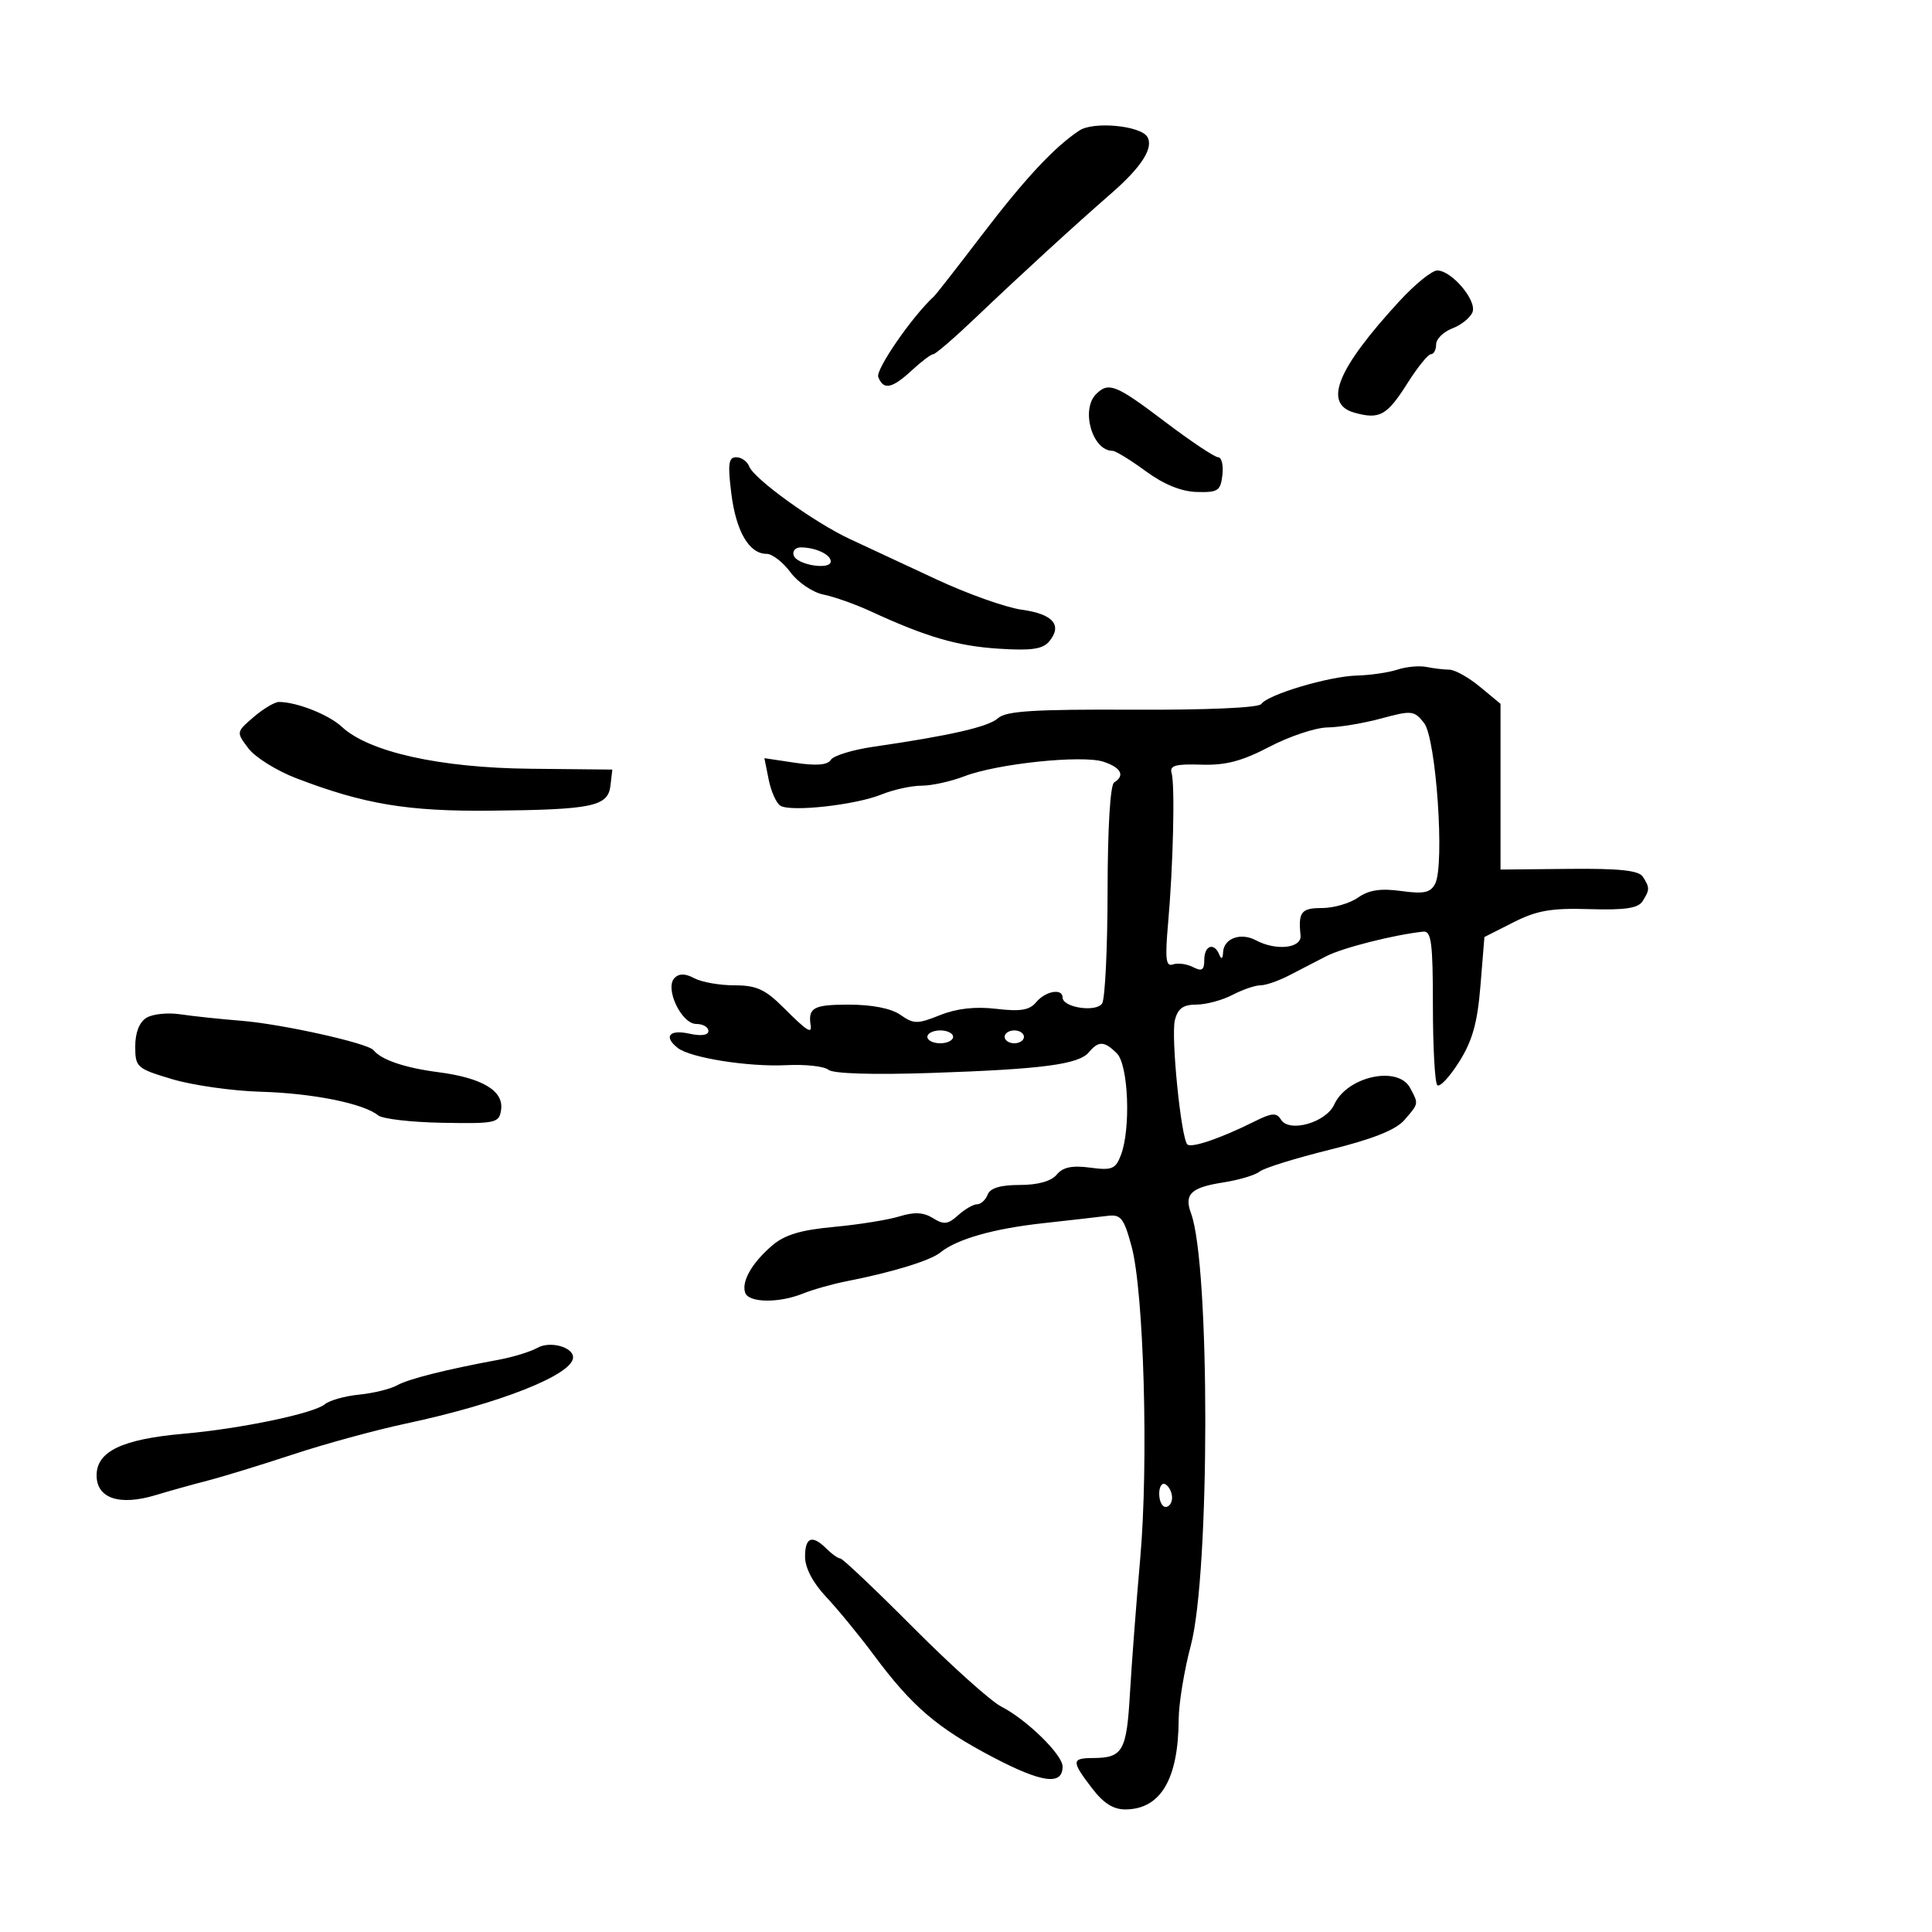<svg xmlns="http://www.w3.org/2000/svg" width="300" height="300" viewBox="0 0 300 300" version="1.1">
	<path d="M 167.613 20.259 C 163.760 22.793, 159.142 27.743, 152.462 36.500 C 148.686 41.450, 145.349 45.725, 145.048 46 C 141.691 49.063, 135.935 57.387, 136.376 58.539 C 137.176 60.623, 138.511 60.357, 141.595 57.500 C 143.078 56.125, 144.575 55, 144.920 55 C 145.265 55, 148.262 52.413, 151.579 49.250 C 158.542 42.612, 166.804 35.043, 172.644 29.952 C 177.286 25.904, 179.180 22.909, 178.150 21.243 C 177.072 19.499, 169.802 18.820, 167.613 20.259 M 217.311 46.750 C 207.571 57.336, 205.403 62.723, 210.335 64.088 C 214.244 65.170, 215.373 64.534, 218.597 59.432 C 220.138 56.994, 221.759 55, 222.199 55 C 222.640 55, 223 54.314, 223 53.475 C 223 52.637, 224.137 51.518, 225.526 50.990 C 226.915 50.462, 228.322 49.325, 228.652 48.464 C 229.349 46.649, 225.404 42, 223.167 42 C 222.350 42, 219.715 44.138, 217.311 46.750 M 170.200 61.200 C 167.786 63.614, 169.623 70, 172.732 70 C 173.213 70, 175.529 71.414, 177.879 73.143 C 180.700 75.217, 183.402 76.322, 185.826 76.393 C 189.122 76.489, 189.533 76.217, 189.816 73.750 C 189.990 72.237, 189.691 71, 189.152 71 C 188.612 71, 184.904 68.525, 180.911 65.500 C 173.273 59.713, 172.141 59.259, 170.200 61.200 M 113.561 76.644 C 114.297 82.531, 116.326 86, 119.034 86 C 119.909 86, 121.576 87.287, 122.739 88.860 C 123.905 90.438, 126.199 91.990, 127.853 92.321 C 129.503 92.651, 132.798 93.818, 135.176 94.914 C 143.858 98.918, 148.637 100.315, 155.065 100.728 C 160.172 101.056, 161.919 100.803, 162.927 99.588 C 165.011 97.077, 163.506 95.341, 158.672 94.679 C 156.195 94.339, 150.192 92.203, 145.334 89.931 C 140.475 87.660, 134.475 84.863, 132 83.716 C 126.514 81.173, 117.081 74.374, 116.332 72.424 C 116.032 71.641, 115.127 71, 114.321 71 C 113.124 71, 112.985 72.033, 113.561 76.644 M 123.244 86.250 C 123.729 87.726, 129 88.572, 129 87.173 C 129 86.103, 126.631 85, 124.335 85 C 123.509 85, 123.018 85.563, 123.244 86.250 M 217 103.978 C 215.625 104.430, 212.785 104.845, 210.688 104.900 C 206.359 105.014, 196.830 107.852, 195.850 109.320 C 195.462 109.902, 187.412 110.257, 175.869 110.202 C 160.625 110.128, 156.211 110.404, 154.995 111.505 C 153.493 112.864, 147.630 114.211, 135.617 115.958 C 132.381 116.428, 129.406 117.342, 129.007 117.989 C 128.508 118.796, 126.776 118.939, 123.488 118.446 L 118.695 117.727 119.363 121.064 C 119.730 122.899, 120.547 124.720, 121.180 125.111 C 122.805 126.115, 132.855 125, 136.872 123.369 C 138.727 122.616, 141.530 122, 143.102 122 C 144.674 122, 147.656 121.345, 149.730 120.544 C 154.824 118.576, 168.080 117.193, 171.361 118.287 C 174.098 119.199, 174.727 120.433, 173 121.500 C 172.401 121.870, 171.994 128.611, 171.985 138.309 C 171.976 147.214, 171.596 155.089, 171.140 155.808 C 170.233 157.238, 165 156.457, 165 154.892 C 165 153.417, 162.339 153.887, 160.906 155.614 C 159.870 156.861, 158.464 157.097, 154.708 156.652 C 151.450 156.266, 148.572 156.588, 145.972 157.628 C 142.453 159.036, 141.885 159.033, 139.825 157.590 C 138.386 156.582, 135.439 156, 131.777 156 C 126.307 156, 125.444 156.476, 125.882 159.250 C 126.095 160.605, 125.246 160.046, 121.700 156.500 C 118.820 153.620, 117.462 153, 114.034 153 C 111.743 153, 108.950 152.508, 107.827 151.907 C 106.417 151.153, 105.464 151.136, 104.748 151.852 C 103.171 153.429, 105.799 159, 108.121 159 C 109.155 159, 110 159.486, 110 160.079 C 110 160.759, 108.887 160.915, 107 160.500 C 103.909 159.821, 103.004 160.976, 105.250 162.733 C 107.212 164.266, 116.246 165.694, 122.112 165.398 C 125.047 165.249, 127.986 165.573, 128.642 166.118 C 129.372 166.724, 135.578 166.913, 144.667 166.606 C 161.910 166.023, 167.522 165.281, 169.104 163.375 C 170.577 161.599, 171.498 161.641, 173.429 163.571 C 175.219 165.362, 175.614 175.256, 174.058 179.348 C 173.225 181.538, 172.670 181.765, 169.266 181.309 C 166.478 180.935, 165.050 181.235, 164.086 182.396 C 163.233 183.424, 161.172 184, 158.346 184 C 155.350 184, 153.753 184.481, 153.362 185.500 C 153.045 186.325, 152.307 187, 151.722 187 C 151.136 187, 149.809 187.768, 148.773 188.706 C 147.200 190.129, 146.555 190.203, 144.872 189.152 C 143.411 188.240, 141.980 188.164, 139.678 188.878 C 137.930 189.419, 133.350 190.155, 129.500 190.512 C 124.291 190.994, 121.825 191.742, 119.863 193.435 C 116.733 196.135, 115.098 199.020, 115.718 200.750 C 116.278 202.310, 120.957 202.369, 124.685 200.863 C 126.233 200.238, 129.300 199.373, 131.500 198.942 C 138.537 197.563, 144.457 195.749, 146 194.499 C 148.592 192.398, 154.234 190.789, 162 189.935 C 166.125 189.481, 170.588 188.973, 171.917 188.805 C 174.048 188.536, 174.497 189.094, 175.701 193.500 C 177.624 200.539, 178.366 227.161, 177.053 242 C 176.444 248.875, 175.726 258.303, 175.458 262.950 C 174.939 271.925, 174.351 272.959, 169.750 272.985 C 166.363 273.004, 166.344 273.451, 169.551 277.656 C 171.353 280.019, 172.894 280.991, 174.801 280.968 C 180.236 280.904, 182.975 276.253, 183.024 267.007 C 183.036 264.528, 183.887 259.343, 184.914 255.484 C 187.890 244.300, 187.913 196.451, 184.946 188.417 C 183.841 185.425, 184.912 184.396, 189.950 183.608 C 192.398 183.225, 194.938 182.466, 195.595 181.921 C 196.252 181.375, 201.145 179.851, 206.469 178.533 C 213.172 176.873, 216.739 175.453, 218.074 173.915 C 220.323 171.321, 220.303 171.435, 218.965 168.934 C 217.077 165.407, 209.169 167.139, 207.174 171.517 C 205.901 174.312, 200.193 175.931, 198.913 173.859 C 198.219 172.736, 197.513 172.785, 194.788 174.145 C 189.565 176.752, 184.984 178.317, 184.372 177.705 C 183.391 176.725, 181.805 160.913, 182.435 158.402 C 182.887 156.602, 183.722 155.998, 185.769 155.994 C 187.271 155.990, 189.789 155.315, 191.364 154.494 C 192.940 153.672, 194.895 153, 195.710 153 C 196.525 153, 198.498 152.325, 200.096 151.500 C 201.693 150.675, 204.316 149.320, 205.924 148.489 C 208.463 147.176, 216.402 145.161, 221 144.663 C 222.257 144.526, 222.500 146.390, 222.500 156.156 C 222.500 162.567, 222.805 168.122, 223.178 168.501 C 223.551 168.879, 225.074 167.259, 226.563 164.900 C 228.637 161.615, 229.415 158.842, 229.885 153.055 L 230.500 145.500 235 143.221 C 238.648 141.374, 240.886 140.986, 246.819 141.169 C 252.305 141.338, 254.367 141.032, 255.054 139.947 C 256.181 138.166, 256.186 137.842, 255.118 136.157 C 254.486 135.160, 251.534 134.842, 243.634 134.919 L 233 135.024 233 122.157 L 233 109.290 229.807 106.645 C 228.051 105.190, 225.914 103.994, 225.057 103.986 C 224.201 103.979, 222.600 103.789, 221.500 103.564 C 220.400 103.339, 218.375 103.525, 217 103.978 M 39.389 111.341 C 36.672 113.679, 36.671 113.687, 38.567 116.201 C 39.612 117.587, 42.949 119.673, 45.984 120.837 C 56.503 124.873, 63.272 126.005, 76.144 125.882 C 92.002 125.730, 94.414 125.227, 94.791 121.995 L 95.083 119.500 82.291 119.370 C 68.296 119.229, 57.280 116.772, 53.077 112.857 C 51.050 110.969, 46.065 109, 43.312 109 C 42.652 109, 40.887 110.054, 39.389 111.341 M 214.500 111.558 C 211.750 112.303, 207.988 112.932, 206.140 112.956 C 204.292 112.980, 200.242 114.327, 197.140 115.950 C 192.841 118.198, 190.311 118.861, 186.500 118.736 C 182.534 118.606, 181.588 118.874, 181.926 120.036 C 182.466 121.895, 182.174 134.423, 181.381 143.371 C 180.889 148.928, 181.033 150.149, 182.136 149.756 C 182.886 149.489, 184.287 149.675, 185.250 150.170 C 186.638 150.884, 187 150.650, 187 149.035 C 187 146.794, 188.541 146.276, 189.338 148.250 C 189.656 149.039, 189.871 148.895, 189.921 147.857 C 190.024 145.707, 192.658 144.747, 195.007 146.004 C 198.149 147.685, 202.151 147.251, 201.948 145.250 C 201.577 141.605, 202.051 141, 205.277 141 C 207.080 141, 209.598 140.270, 210.872 139.377 C 212.559 138.196, 214.381 137.917, 217.571 138.355 C 221.107 138.839, 222.126 138.622, 222.848 137.228 C 224.359 134.307, 223.003 114.641, 221.126 112.264 C 219.594 110.323, 219.211 110.282, 214.500 111.558 M 22.750 158.035 C 21.639 158.711, 21 160.332, 21 162.479 C 21 165.727, 21.224 165.925, 26.750 167.577 C 29.913 168.523, 36.100 169.400, 40.500 169.526 C 48.563 169.758, 56.467 171.349, 58.719 173.195 C 59.390 173.744, 63.890 174.263, 68.719 174.347 C 77.044 174.492, 77.516 174.386, 77.811 172.313 C 78.231 169.366, 74.869 167.367, 68 166.480 C 62.874 165.818, 59.182 164.559, 58 163.071 C 57.138 161.985, 43.772 159.010, 37.500 158.508 C 34.200 158.244, 29.925 157.790, 28 157.500 C 26.075 157.209, 23.712 157.450, 22.750 158.035 M 144 161 C 144 161.550, 144.900 162, 146 162 C 147.100 162, 148 161.550, 148 161 C 148 160.450, 147.100 160, 146 160 C 144.900 160, 144 160.450, 144 161 M 156 161 C 156 161.550, 156.675 162, 157.500 162 C 158.325 162, 159 161.550, 159 161 C 159 160.450, 158.325 160, 157.500 160 C 156.675 160, 156 160.450, 156 161 M 83.474 209.278 C 82.388 209.888, 79.700 210.720, 77.500 211.128 C 69.206 212.664, 63.439 214.115, 61.637 215.119 C 60.613 215.690, 57.971 216.337, 55.767 216.556 C 53.563 216.776, 51.163 217.449, 50.435 218.054 C 48.711 219.485, 37.368 221.852, 28.500 222.632 C 18.967 223.471, 15 225.369, 15 229.095 C 15 232.676, 18.564 233.863, 24.190 232.156 C 26.285 231.520, 29.913 230.508, 32.250 229.906 C 34.588 229.305, 40.550 227.475, 45.500 225.841 C 50.450 224.207, 58.325 222.055, 63 221.060 C 77.578 217.957, 88.927 213.470, 88.985 210.785 C 89.019 209.175, 85.414 208.189, 83.474 209.278 M 180 231.941 C 180 233.073, 180.450 234, 181 234 C 181.550 234, 182 233.352, 182 232.559 C 182 231.766, 181.550 230.840, 181 230.500 C 180.450 230.160, 180 230.809, 180 231.941 M 125.009 241.750 C 125.014 243.477, 126.243 245.802, 128.312 248 C 130.124 249.925, 133.445 253.975, 135.692 257 C 141.614 264.972, 145.531 268.328, 154.243 272.889 C 161.817 276.854, 165 277.275, 165 274.310 C 165 272.470, 159.409 267.003, 155.480 265 C 153.862 264.175, 147.720 258.663, 141.831 252.750 C 135.943 246.838, 130.840 242, 130.491 242 C 130.142 242, 129.182 241.325, 128.357 240.500 C 126.116 238.259, 124.999 238.676, 125.009 241.750" stroke="none" fill="black" fill-rule="evenodd"/>
</svg>
